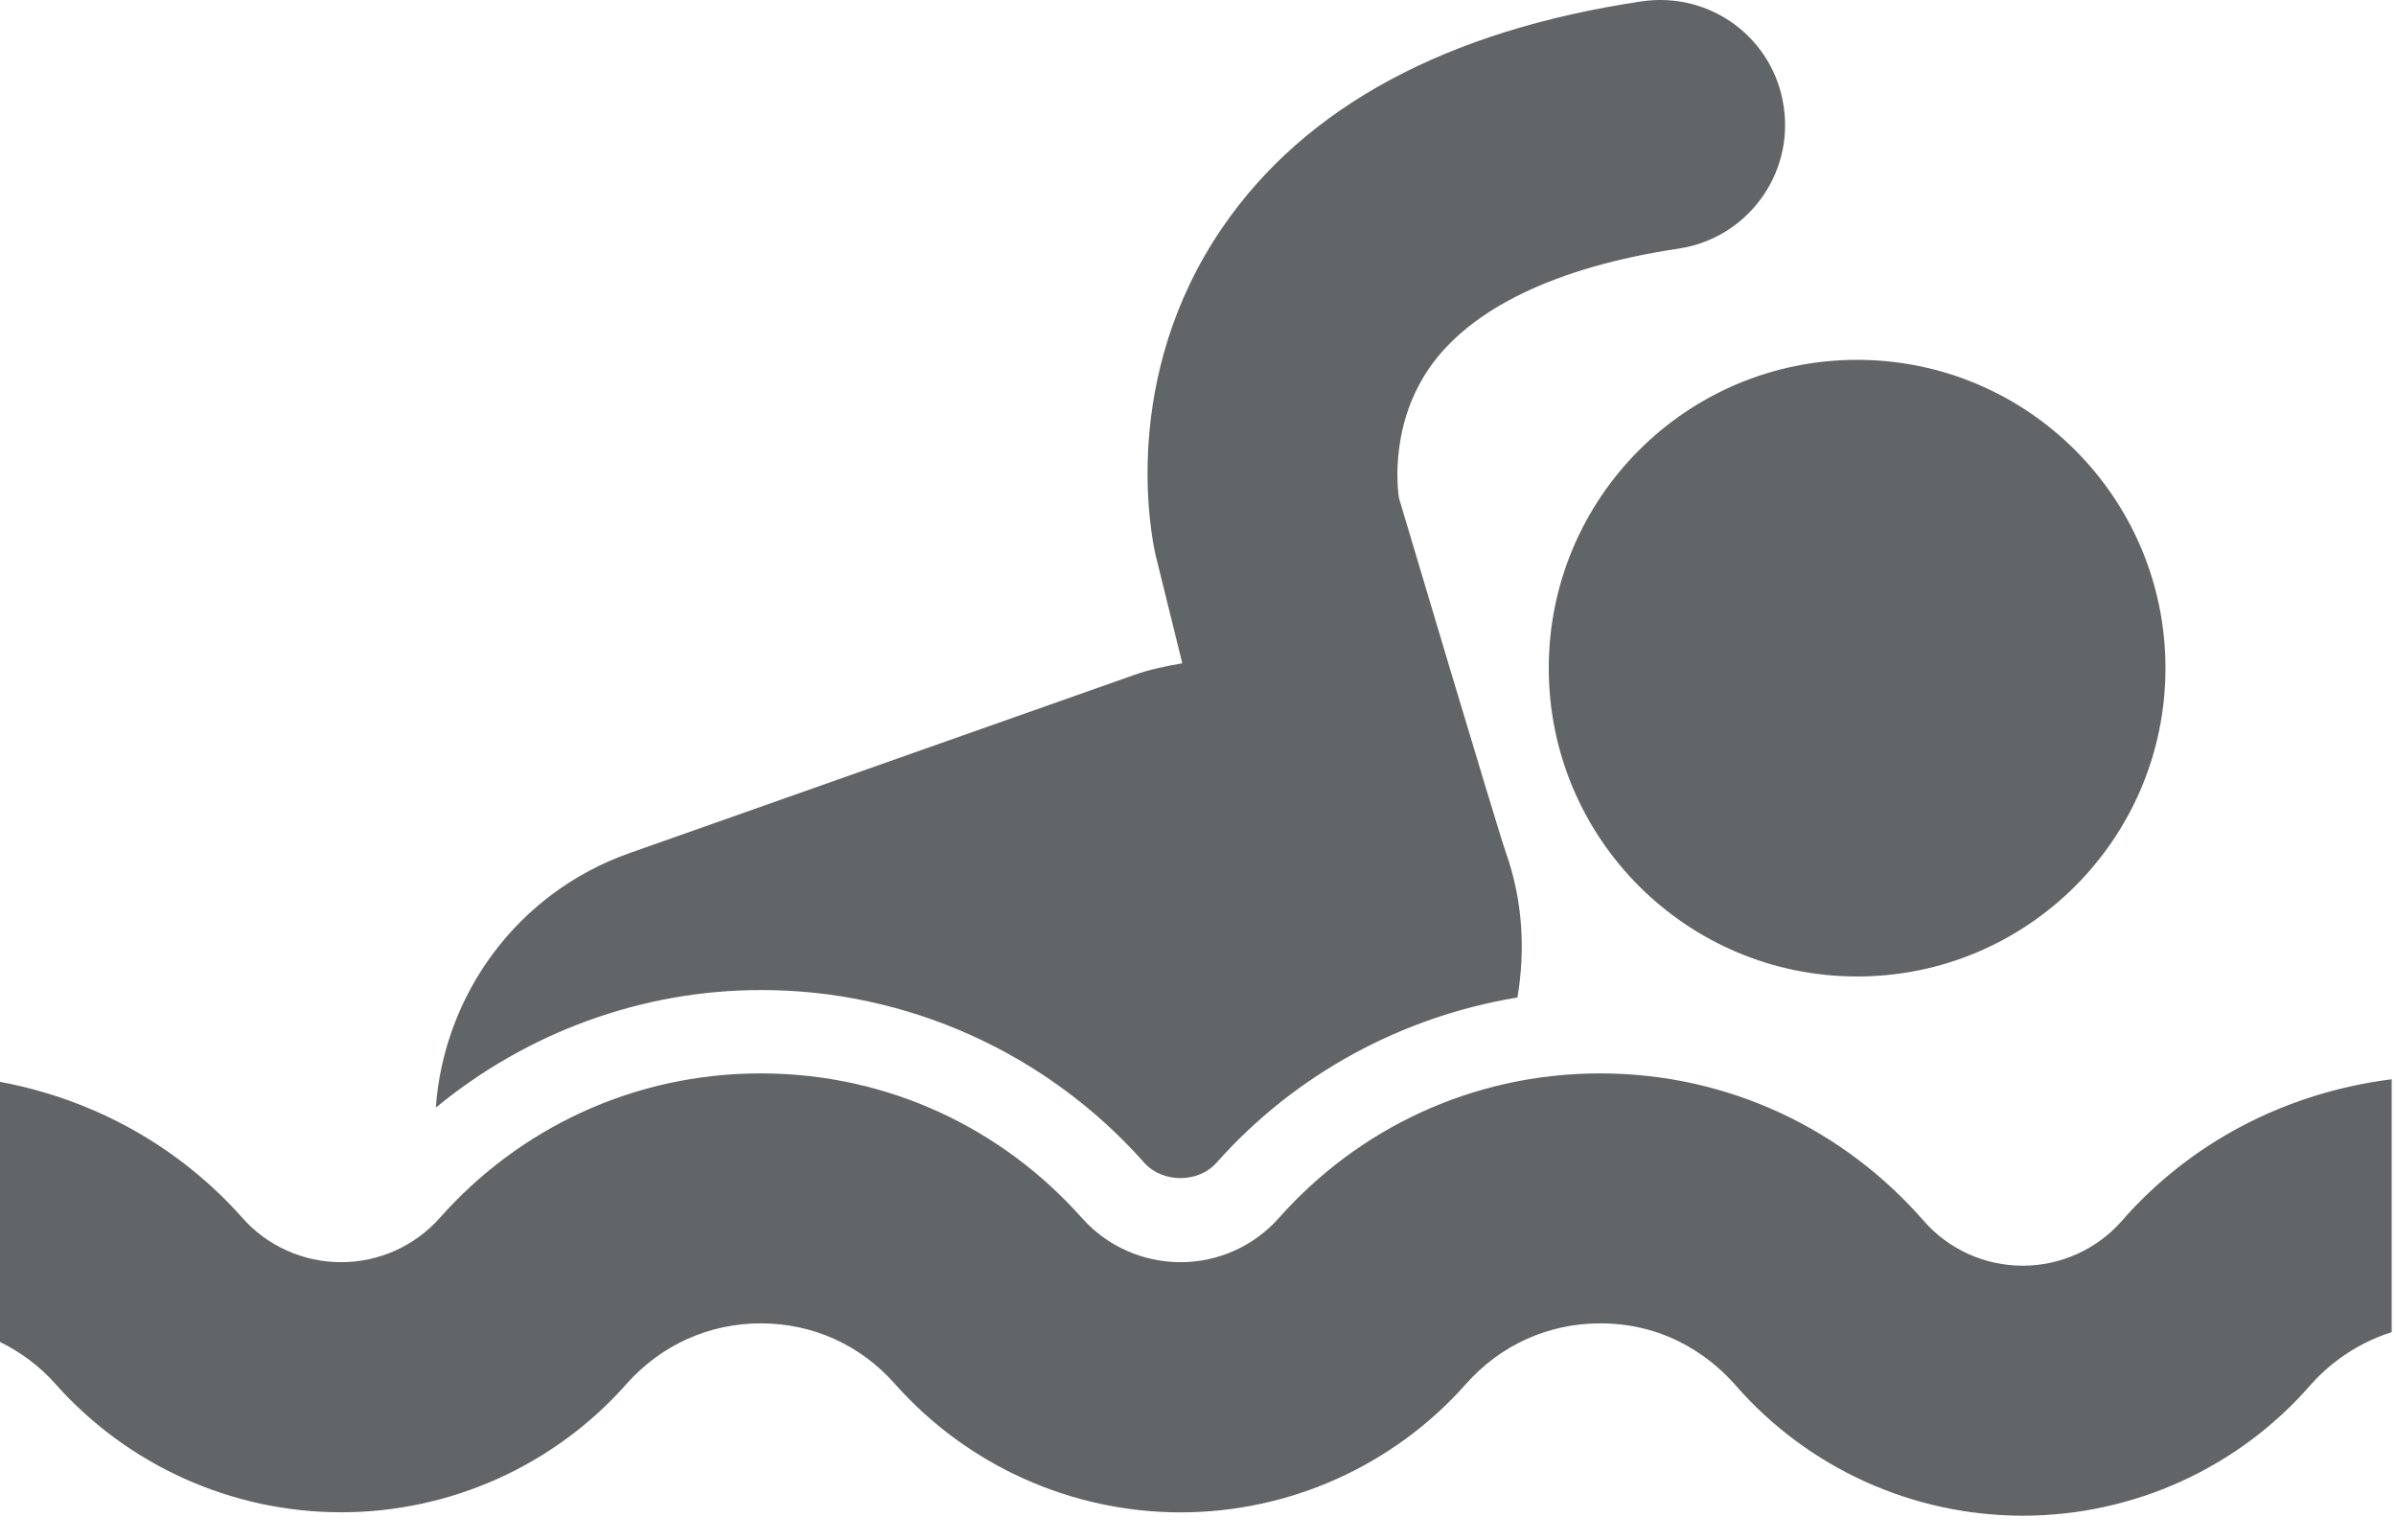 <svg width="56" height="36" viewBox="0 0 56 36" fill="none" xmlns="http://www.w3.org/2000/svg">
<path d="M49.597 28.532C49.015 29.2 48.167 29.585 47.275 29.585C46.388 29.585 45.538 29.202 44.958 28.532C43.118 26.424 40.429 25.09 37.4 25.09C34.398 25.09 31.73 26.395 29.892 28.468C29.308 29.127 28.473 29.503 27.592 29.503C26.712 29.503 25.873 29.129 25.287 28.47C23.446 26.397 20.785 25.09 17.781 25.09C14.781 25.09 12.113 26.395 10.277 28.47C9.689 29.129 8.854 29.503 7.971 29.503C7.095 29.503 6.252 29.129 5.67 28.472C4.219 26.834 2.242 25.704 0 25.288V31.367C0.481 31.606 0.924 31.928 1.296 32.35C2.99 34.256 5.421 35.349 7.973 35.349C10.523 35.349 12.957 34.258 14.645 32.347C15.457 31.435 16.574 30.933 17.783 30.933C18.996 30.933 20.11 31.435 20.917 32.349C22.609 34.256 25.041 35.351 27.593 35.351C30.142 35.351 32.576 34.256 34.264 32.349C35.075 31.435 36.191 30.933 37.404 30.933C39.053 30.933 40.087 31.837 40.558 32.373C42.249 34.315 44.698 35.429 47.285 35.429C49.864 35.426 52.314 34.313 54.003 32.373C54.337 31.991 54.973 31.431 55.899 31.138V25.227C53.392 25.544 51.176 26.725 49.597 28.532Z" fill="#626568"/>
<path d="M43.405 22.825C47.385 22.825 50.612 19.598 50.612 15.618C50.612 11.638 47.385 8.411 43.405 8.411C39.425 8.411 36.198 11.638 36.198 15.618C36.198 19.598 39.425 22.825 43.405 22.825Z" fill="#626568"/>
<path d="M26.744 27.179C27.171 27.656 28.005 27.66 28.434 27.177C30.277 25.102 32.772 23.76 35.466 23.316C35.651 22.218 35.595 21.06 35.199 19.936C34.991 19.347 32.699 11.649 32.699 11.649C32.695 11.633 32.421 10.046 33.395 8.619C34.361 7.207 36.382 6.239 39.231 5.811C40.827 5.573 41.927 4.087 41.69 2.492C41.457 0.896 39.982 -0.206 38.367 0.032C33.805 0.713 30.505 2.492 28.571 5.318C26.163 8.835 26.904 12.528 27.013 12.993L27.633 15.504C27.255 15.57 26.874 15.646 26.504 15.778L14.715 19.94C12.072 20.873 10.373 23.267 10.186 25.89C12.314 24.137 14.994 23.142 17.787 23.142C21.204 23.138 24.47 24.613 26.744 27.179Z" fill="#626568"/>
</svg>
